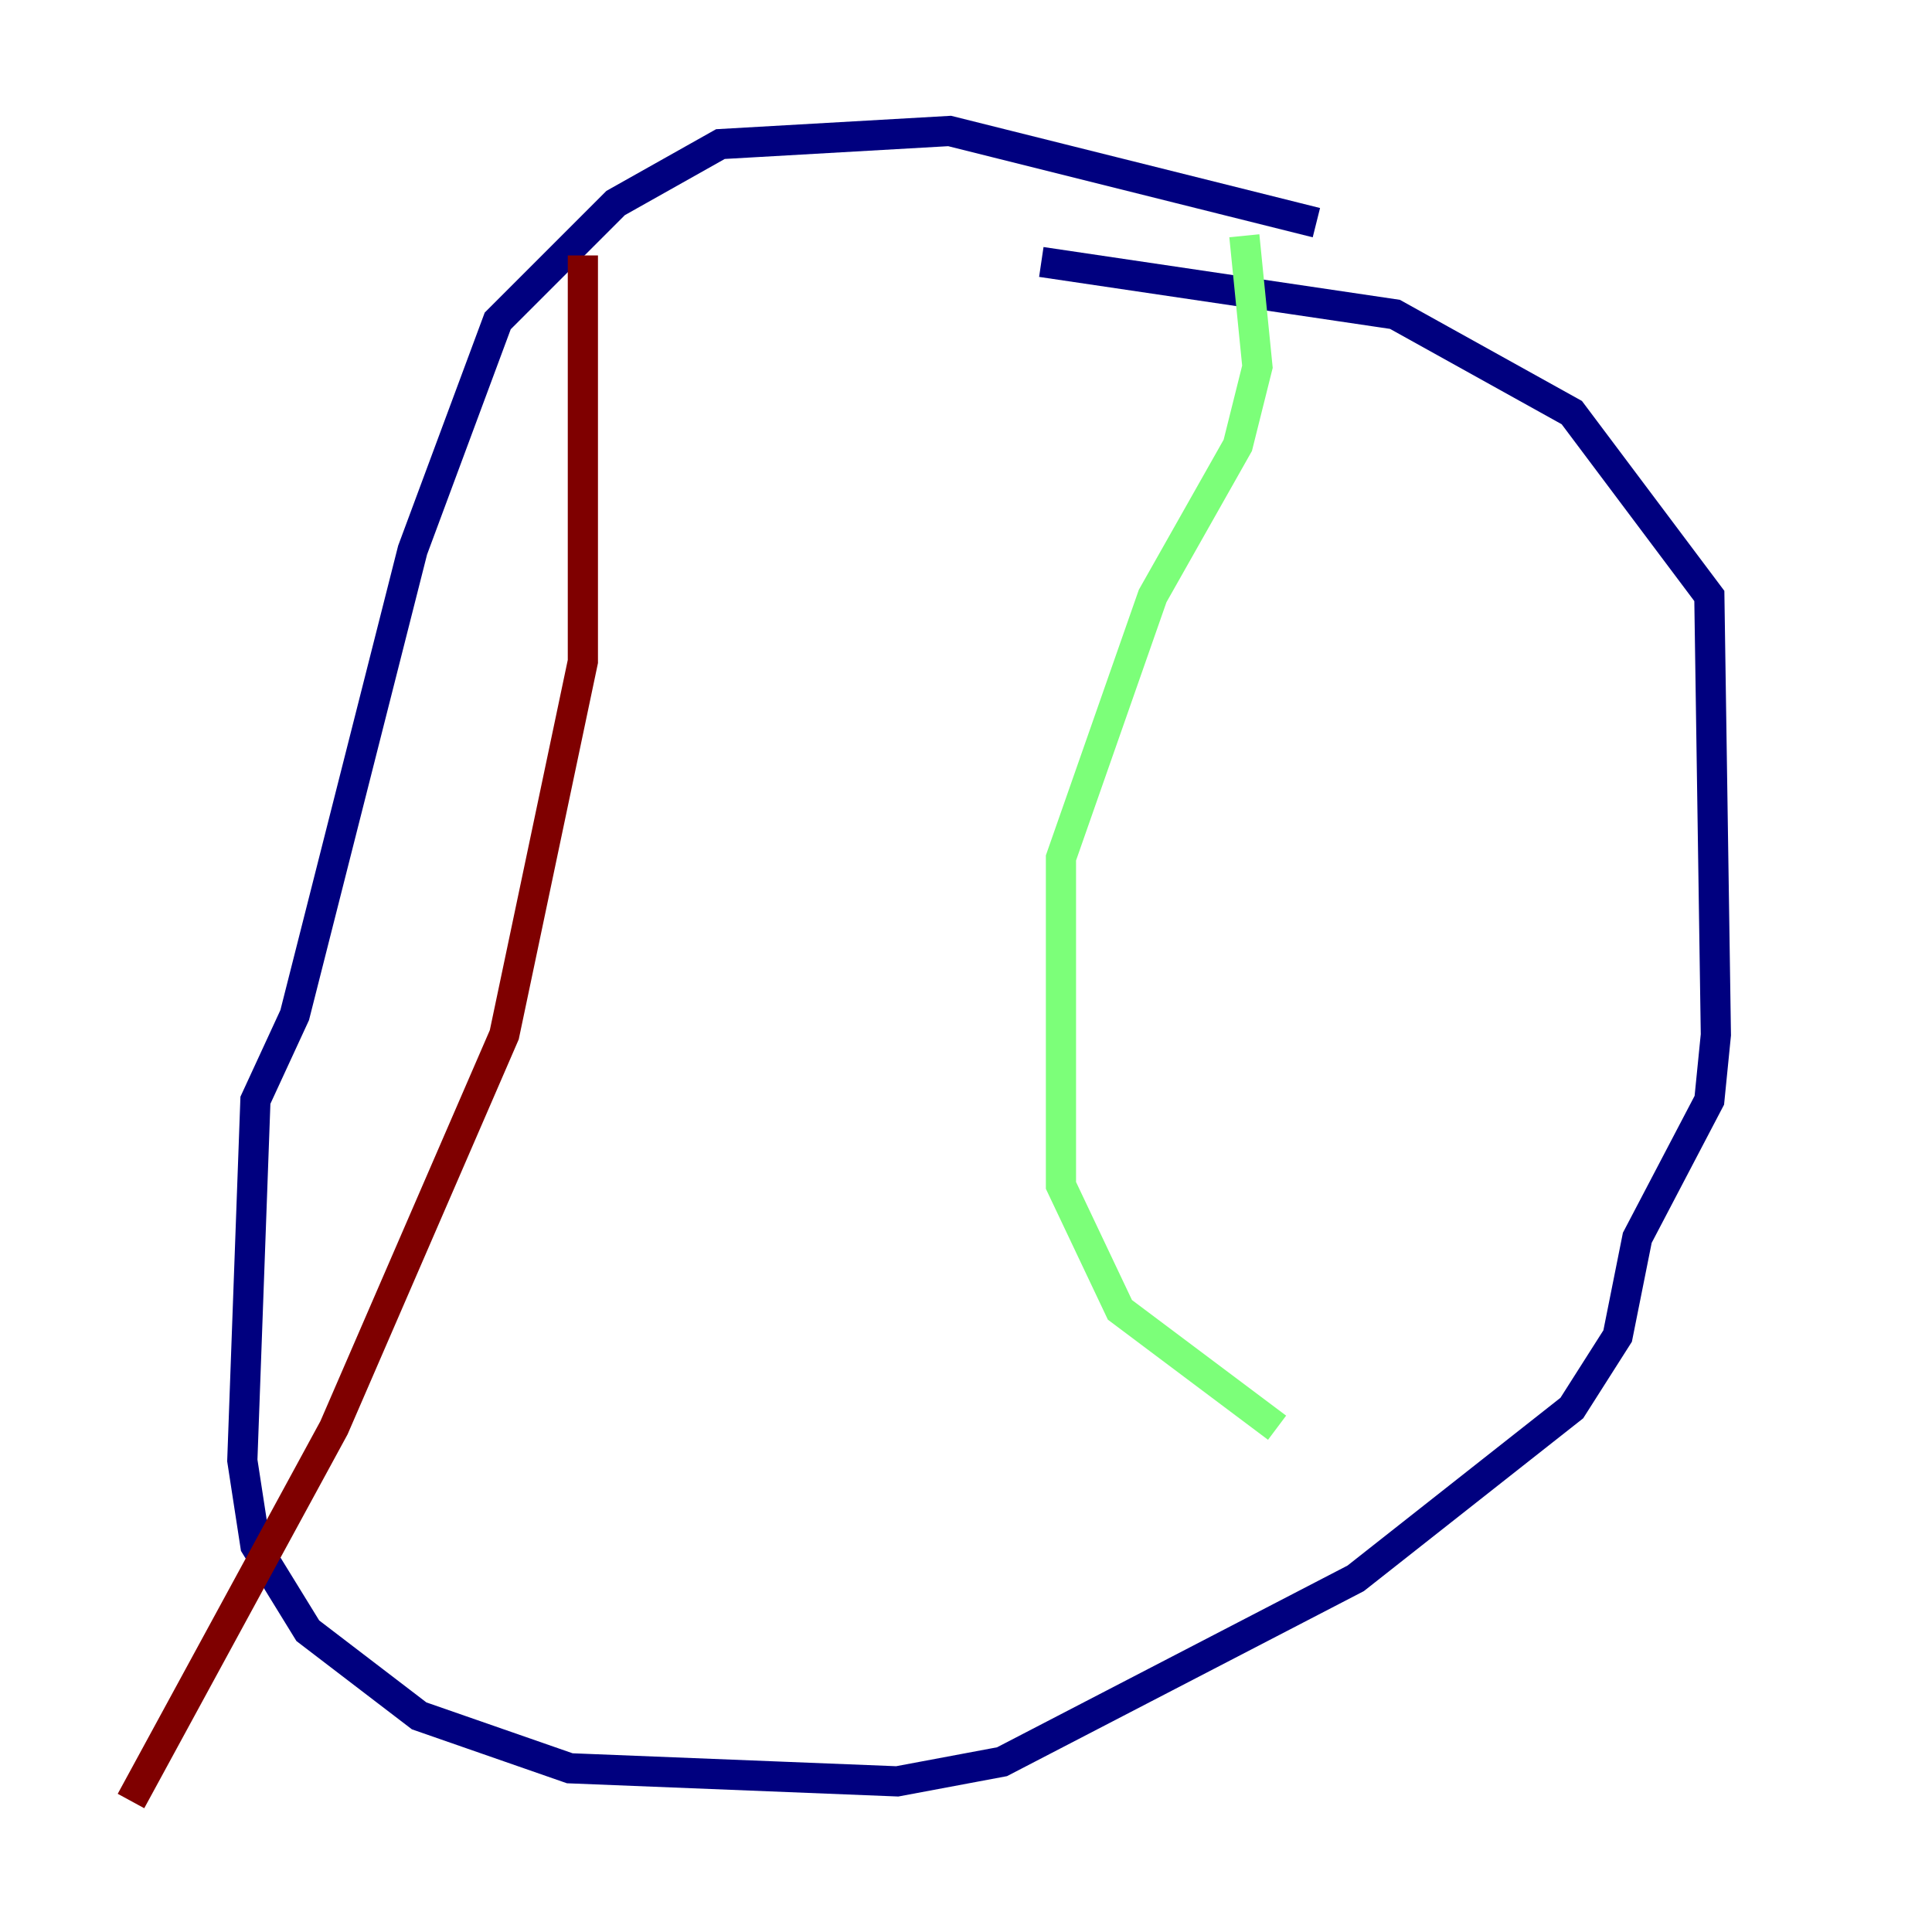 <?xml version="1.0" encoding="utf-8" ?>
<svg baseProfile="tiny" height="128" version="1.2" viewBox="0,0,128,128" width="128" xmlns="http://www.w3.org/2000/svg" xmlns:ev="http://www.w3.org/2001/xml-events" xmlns:xlink="http://www.w3.org/1999/xlink"><defs /><polyline fill="none" points="87.214,14.752 62.915,8.678 47.729,9.546 40.786,13.451 32.976,21.261 27.336,36.447 19.525,67.254 16.922,72.895 16.054,96.759 16.922,102.4 20.393,108.041 27.77,113.681 37.749,117.153 59.444,118.02 66.386,116.719 89.817,104.57 104.136,93.288 107.173,88.515 108.475,82.007 113.248,72.895 113.681,68.556 113.248,39.485 104.136,27.336 92.42,20.827 68.99,17.356" stroke="#00007f" stroke-width="2" /><polyline fill="none" points="82.441,15.62 83.308,24.298 82.007,29.505 76.366,39.485 70.291,56.841 70.291,78.536 74.197,86.78 84.61,94.59" stroke="#7cff79" stroke-width="2" /><polyline fill="none" points="38.617,16.922 38.617,43.824 33.41,68.556 22.129,94.59 8.678,119.322" stroke="#7f0000" stroke-width="2" /></svg>